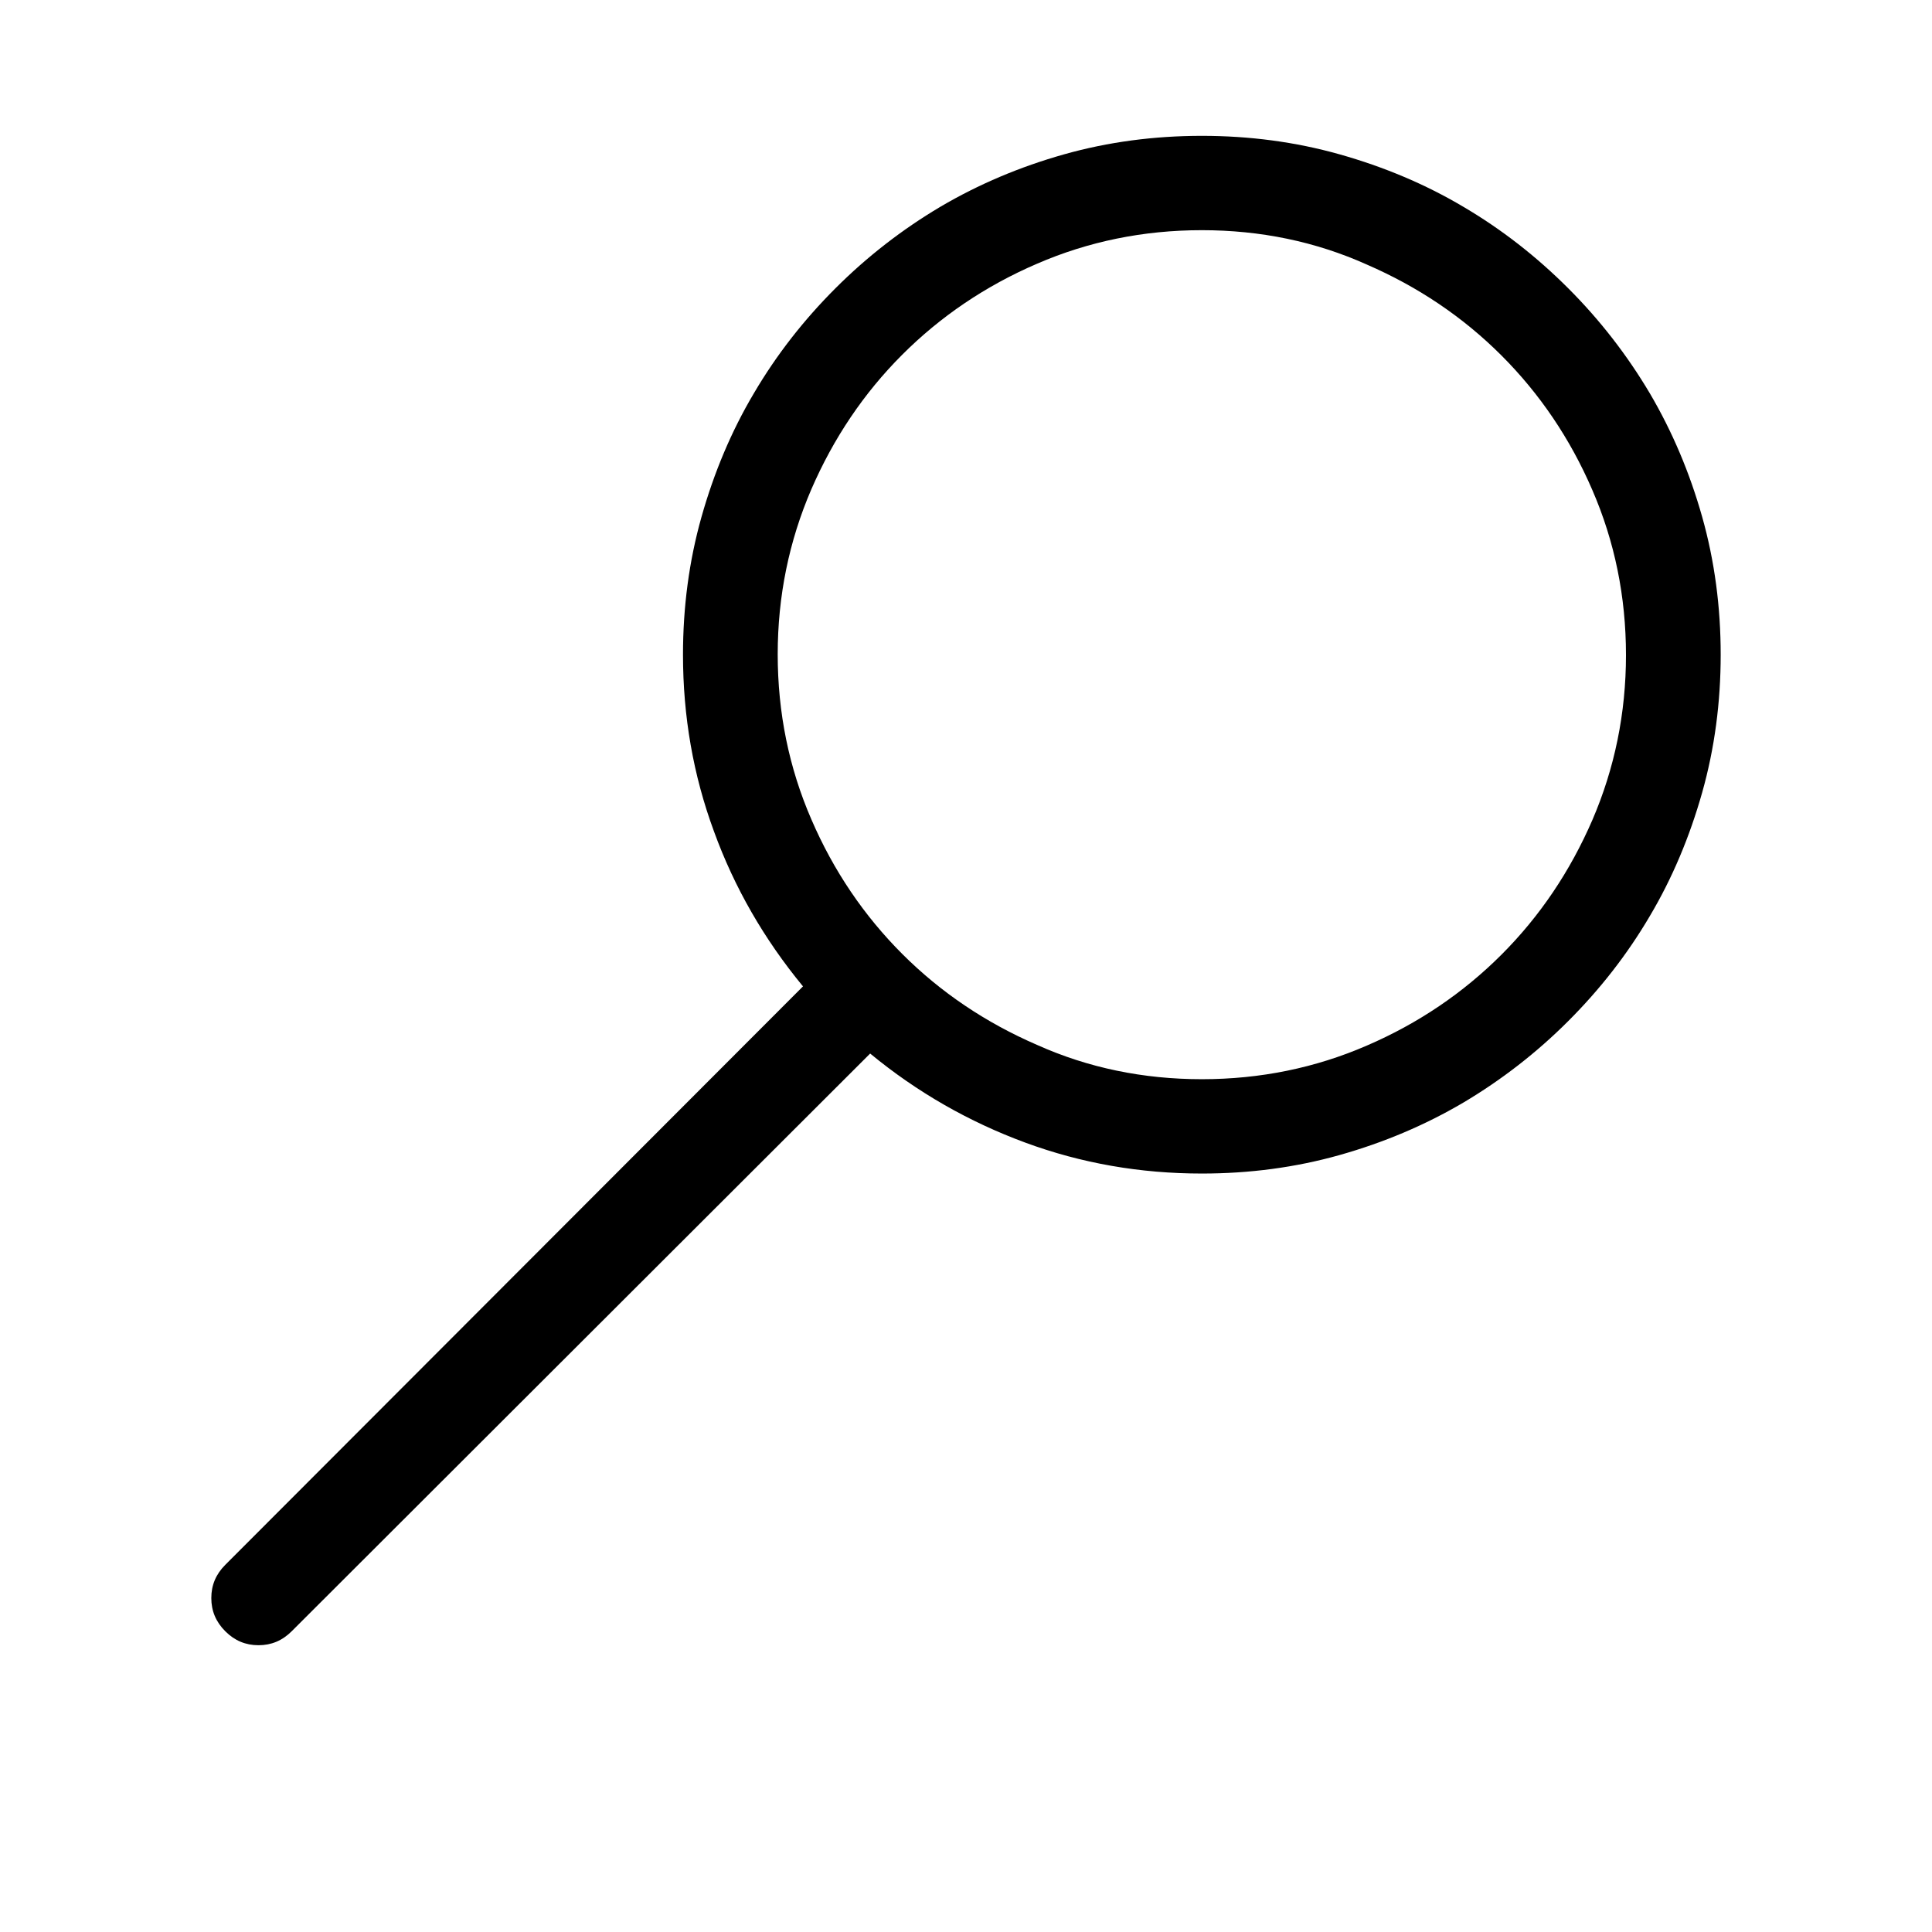 <?xml version="1.0" encoding="utf-8"?>
<!-- Generator: Adobe Illustrator 18.1.1, SVG Export Plug-In . SVG Version: 6.00 Build 0)  -->
<!DOCTYPE svg PUBLIC "-//W3C//DTD SVG 1.1//EN" "http://www.w3.org/Graphics/SVG/1.1/DTD/svg11.dtd">
<svg version="1.1" id="Layer_1" xmlns="http://www.w3.org/2000/svg" xmlns:xlink="http://www.w3.org/1999/xlink" x="0px" y="0px"
	 width="512px" height="512px" viewBox="0 0 512 512" enable-background="new 0 0 512 512" xml:space="preserve">
<path d="M318.5,36c12.6,0,24.8,1.6,36.5,4.9c11.7,3.3,22.7,7.9,32.8,13.9c10.2,6,19.4,13.2,27.8,21.6c8.4,8.4,15.6,17.7,21.6,27.8
	c6,10.2,10.6,21.1,13.9,32.8c3.3,11.7,4.9,23.9,4.9,36.5c0,12.6-1.6,24.8-4.9,36.5c-3.3,11.7-7.9,22.7-13.9,32.8
	c-6,10.2-13.2,19.4-21.6,27.8c-8.4,8.4-17.7,15.6-27.8,21.6c-10.2,6-21.1,10.6-32.8,13.9c-11.7,3.3-23.9,4.9-36.5,4.9
	c-16.3,0-31.9-2.7-46.8-8.2c-14.9-5.5-28.6-13.3-41.1-23.6L77.3,432.3c-2.5,2.5-5.4,3.7-8.8,3.7c-3.4,0-6.3-1.2-8.8-3.7
	c-2.5-2.5-3.7-5.4-3.7-8.8c0-3.4,1.2-6.3,3.7-8.8l153.1-153.3c-10.3-12.5-18.2-26.2-23.6-41.1c-5.5-14.9-8.2-30.5-8.2-46.8
	c0-12.6,1.6-24.8,4.9-36.5c3.3-11.7,7.9-22.7,13.9-32.8c6-10.2,13.2-19.4,21.6-27.8c8.4-8.4,17.7-15.6,27.8-21.6
	c10.2-6,21.1-10.6,32.8-13.9C293.7,37.6,305.9,36,318.5,36z M318.5,286c15.5,0,30.1-3,43.7-8.9c13.7-5.9,25.6-14,35.7-24.1
	c10.2-10.2,18.2-22.1,24.1-35.7c5.9-13.7,8.9-28.3,8.9-43.7c0-15.5-3-30.1-8.9-43.7c-5.9-13.7-14-25.6-24.1-35.7
	c-10.2-10.2-22.1-18.2-35.7-24.1C348.6,64,334,61,318.5,61c-15.5,0-30.1,3-43.7,8.9c-13.7,5.9-25.6,14-35.7,24.1
	c-10.2,10.2-18.2,22.1-24.1,35.7c-5.9,13.7-8.9,28.3-8.9,43.7c0,15.5,3,30.1,8.9,43.7c5.9,13.7,14,25.6,24.1,35.7
	c10.2,10.2,22.1,18.2,35.7,24.1C288.4,283,303,286,318.5,286z"/>
</svg>
